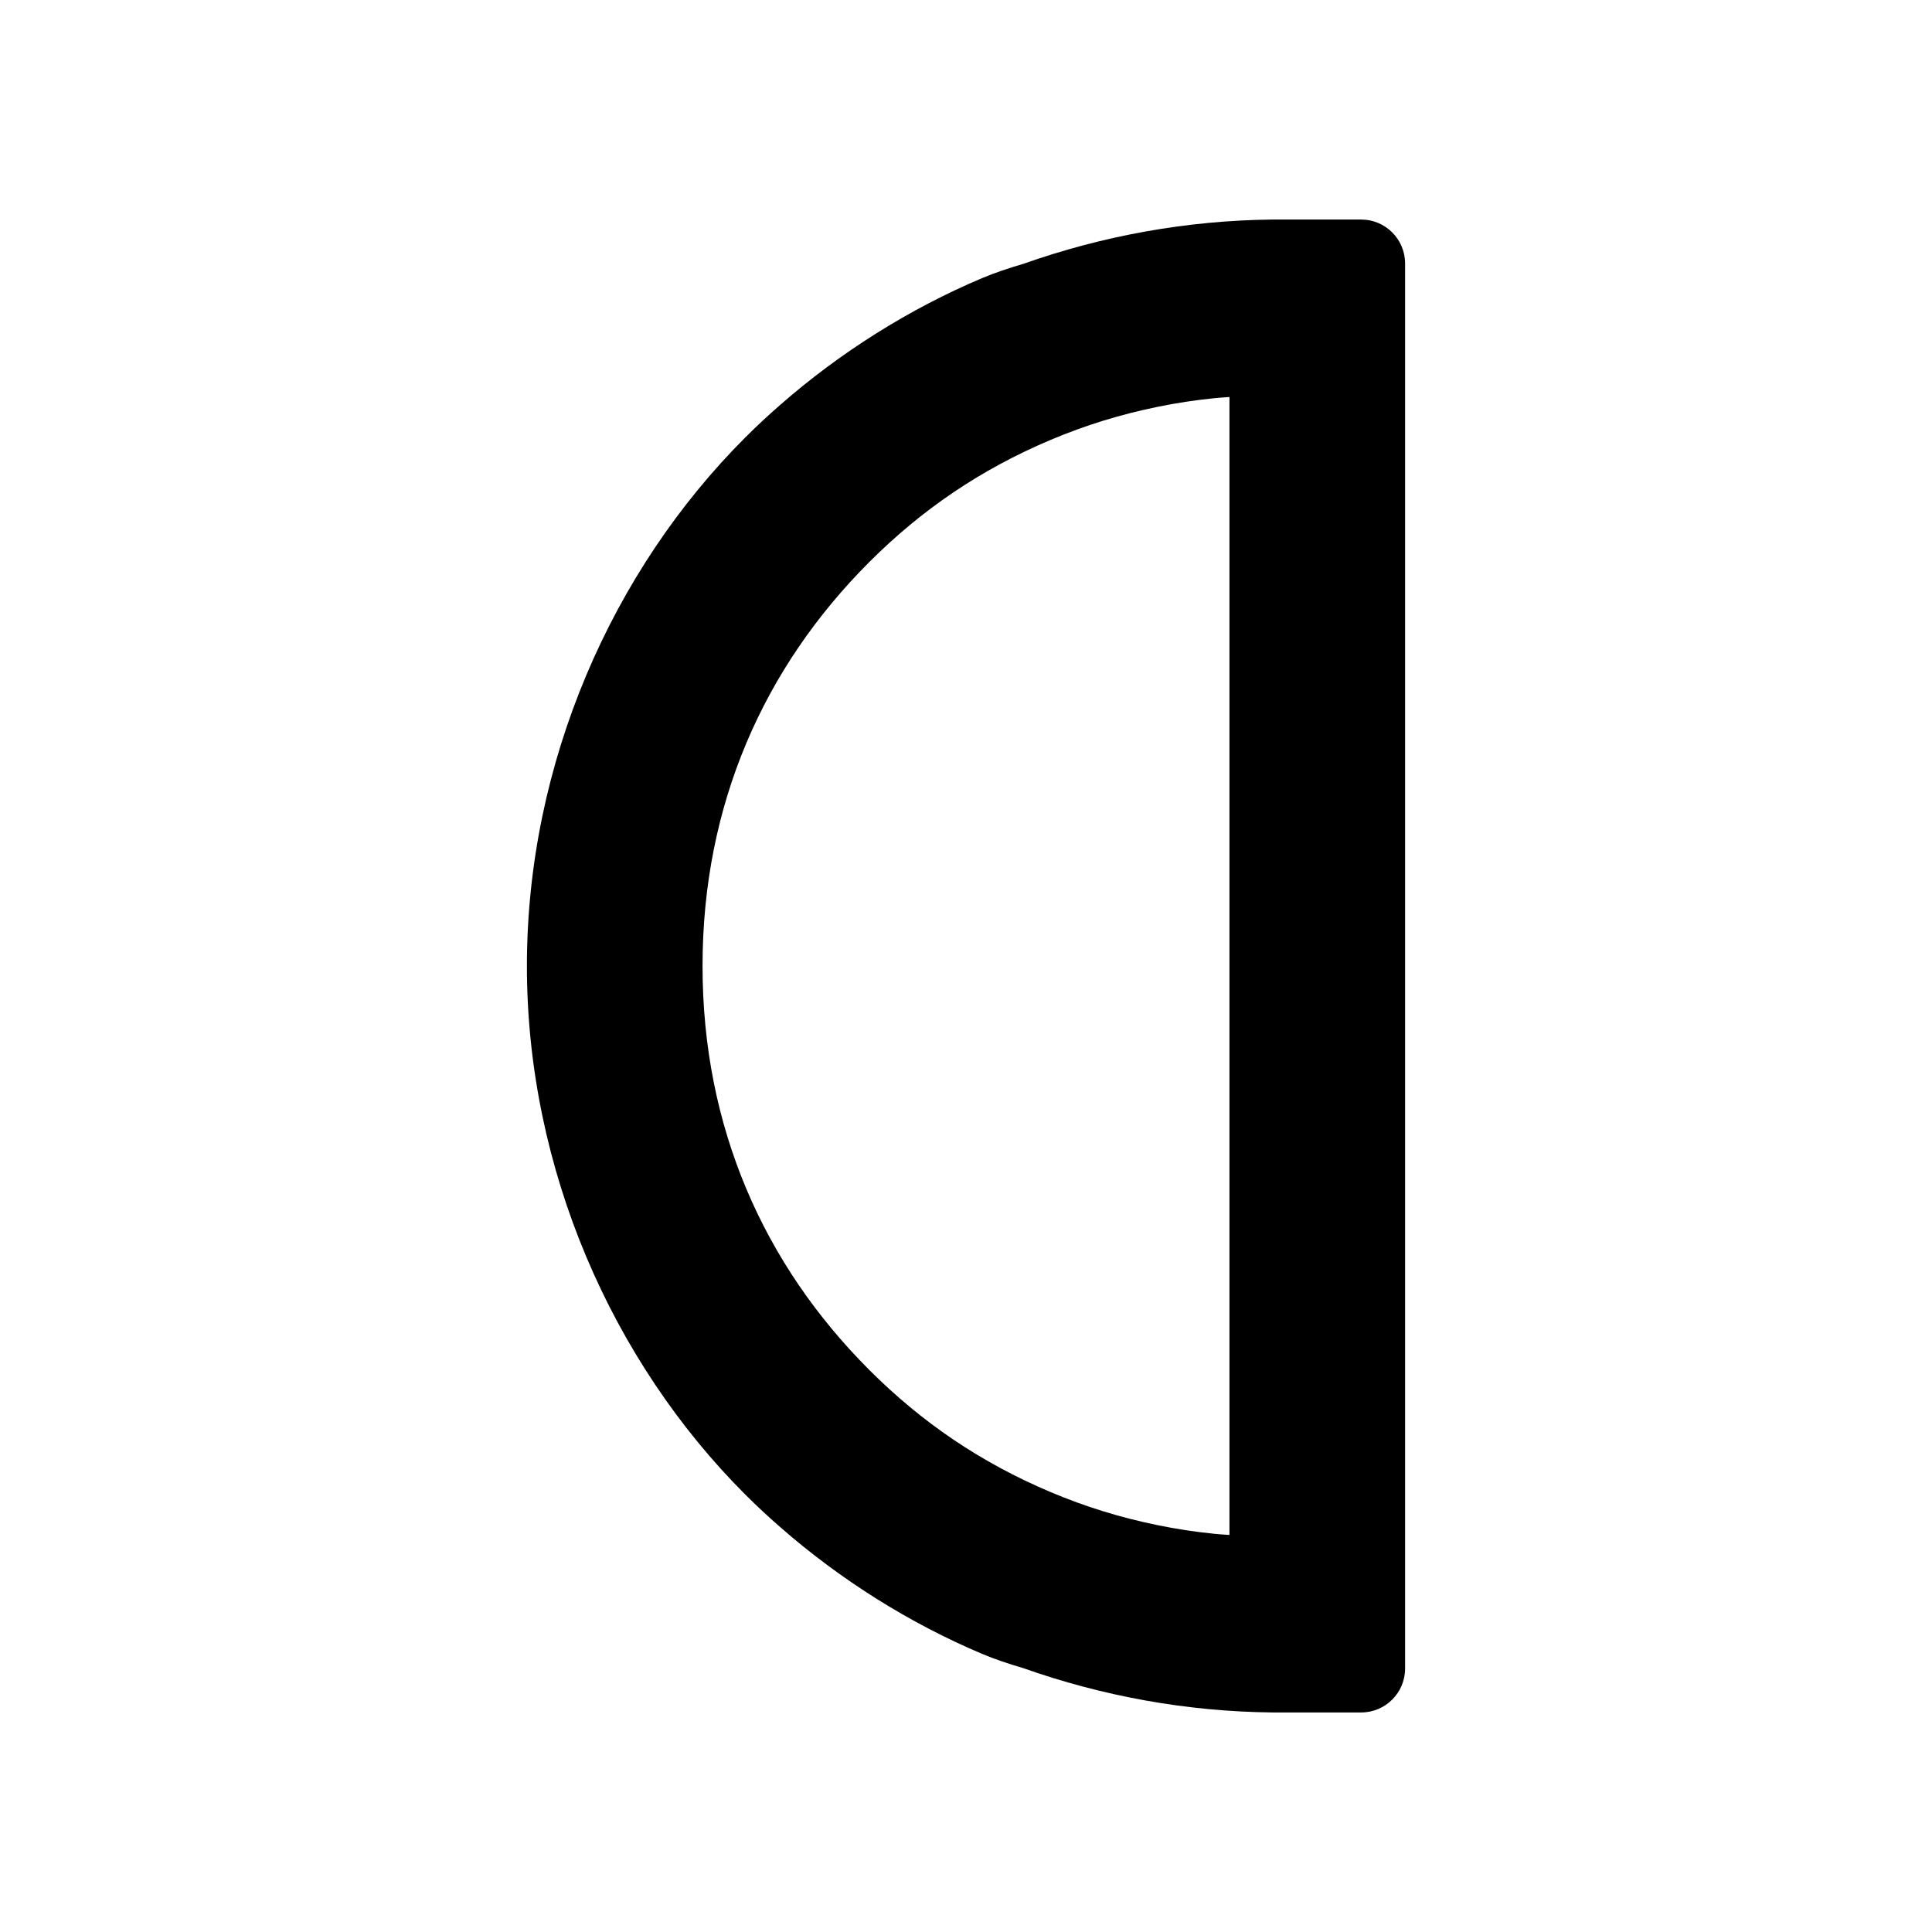 <svg viewBox="0 0 22 22" xmlns="http://www.w3.org/2000/svg">
  <defs>
    <style type="text/css" id="current-color-scheme">.ColorScheme-Highlight { color:#000000; }</style>
  </defs><path class="ColorScheme-Highlight" fill="currentColor" d="m8.484 17.016c-1.509-1.509-2.484-3.698-2.484-6.016s.975-4.507 2.484-6.016c.129-.129.262-.253.401-.374.677-.593 1.468-1.093 2.301-1.444.138-.058.297-.112.468-.162.894-.316 1.853-.494 2.836-.504h.01 1c.276 0 .5.224.5.5v16c0 .276-.224.5-.5.5-.003 0-1.007 0-1.01 0-.983-.01-1.942-.188-2.836-.504-.171-.05-.33-.104-.468-.162-.833-.351-1.624-.851-2.301-1.444-.139-.121-.272-.245-.401-.374zm5.348-12.482c-.223.022-.43.054-.647.098-.431.088-.824.21-1.221.377-.793.335-1.465.791-2.065 1.391-1.202 1.202-1.899 2.763-1.899 4.6s.697 3.398 1.899 4.6c.6.6 1.272 1.056 2.065 1.391.397.167.79.289 1.221.377.217.044.424.076.647.098.047.005.105.009.168.013v-12.958c-.063.004-.121.008-.168.013z"/></svg>